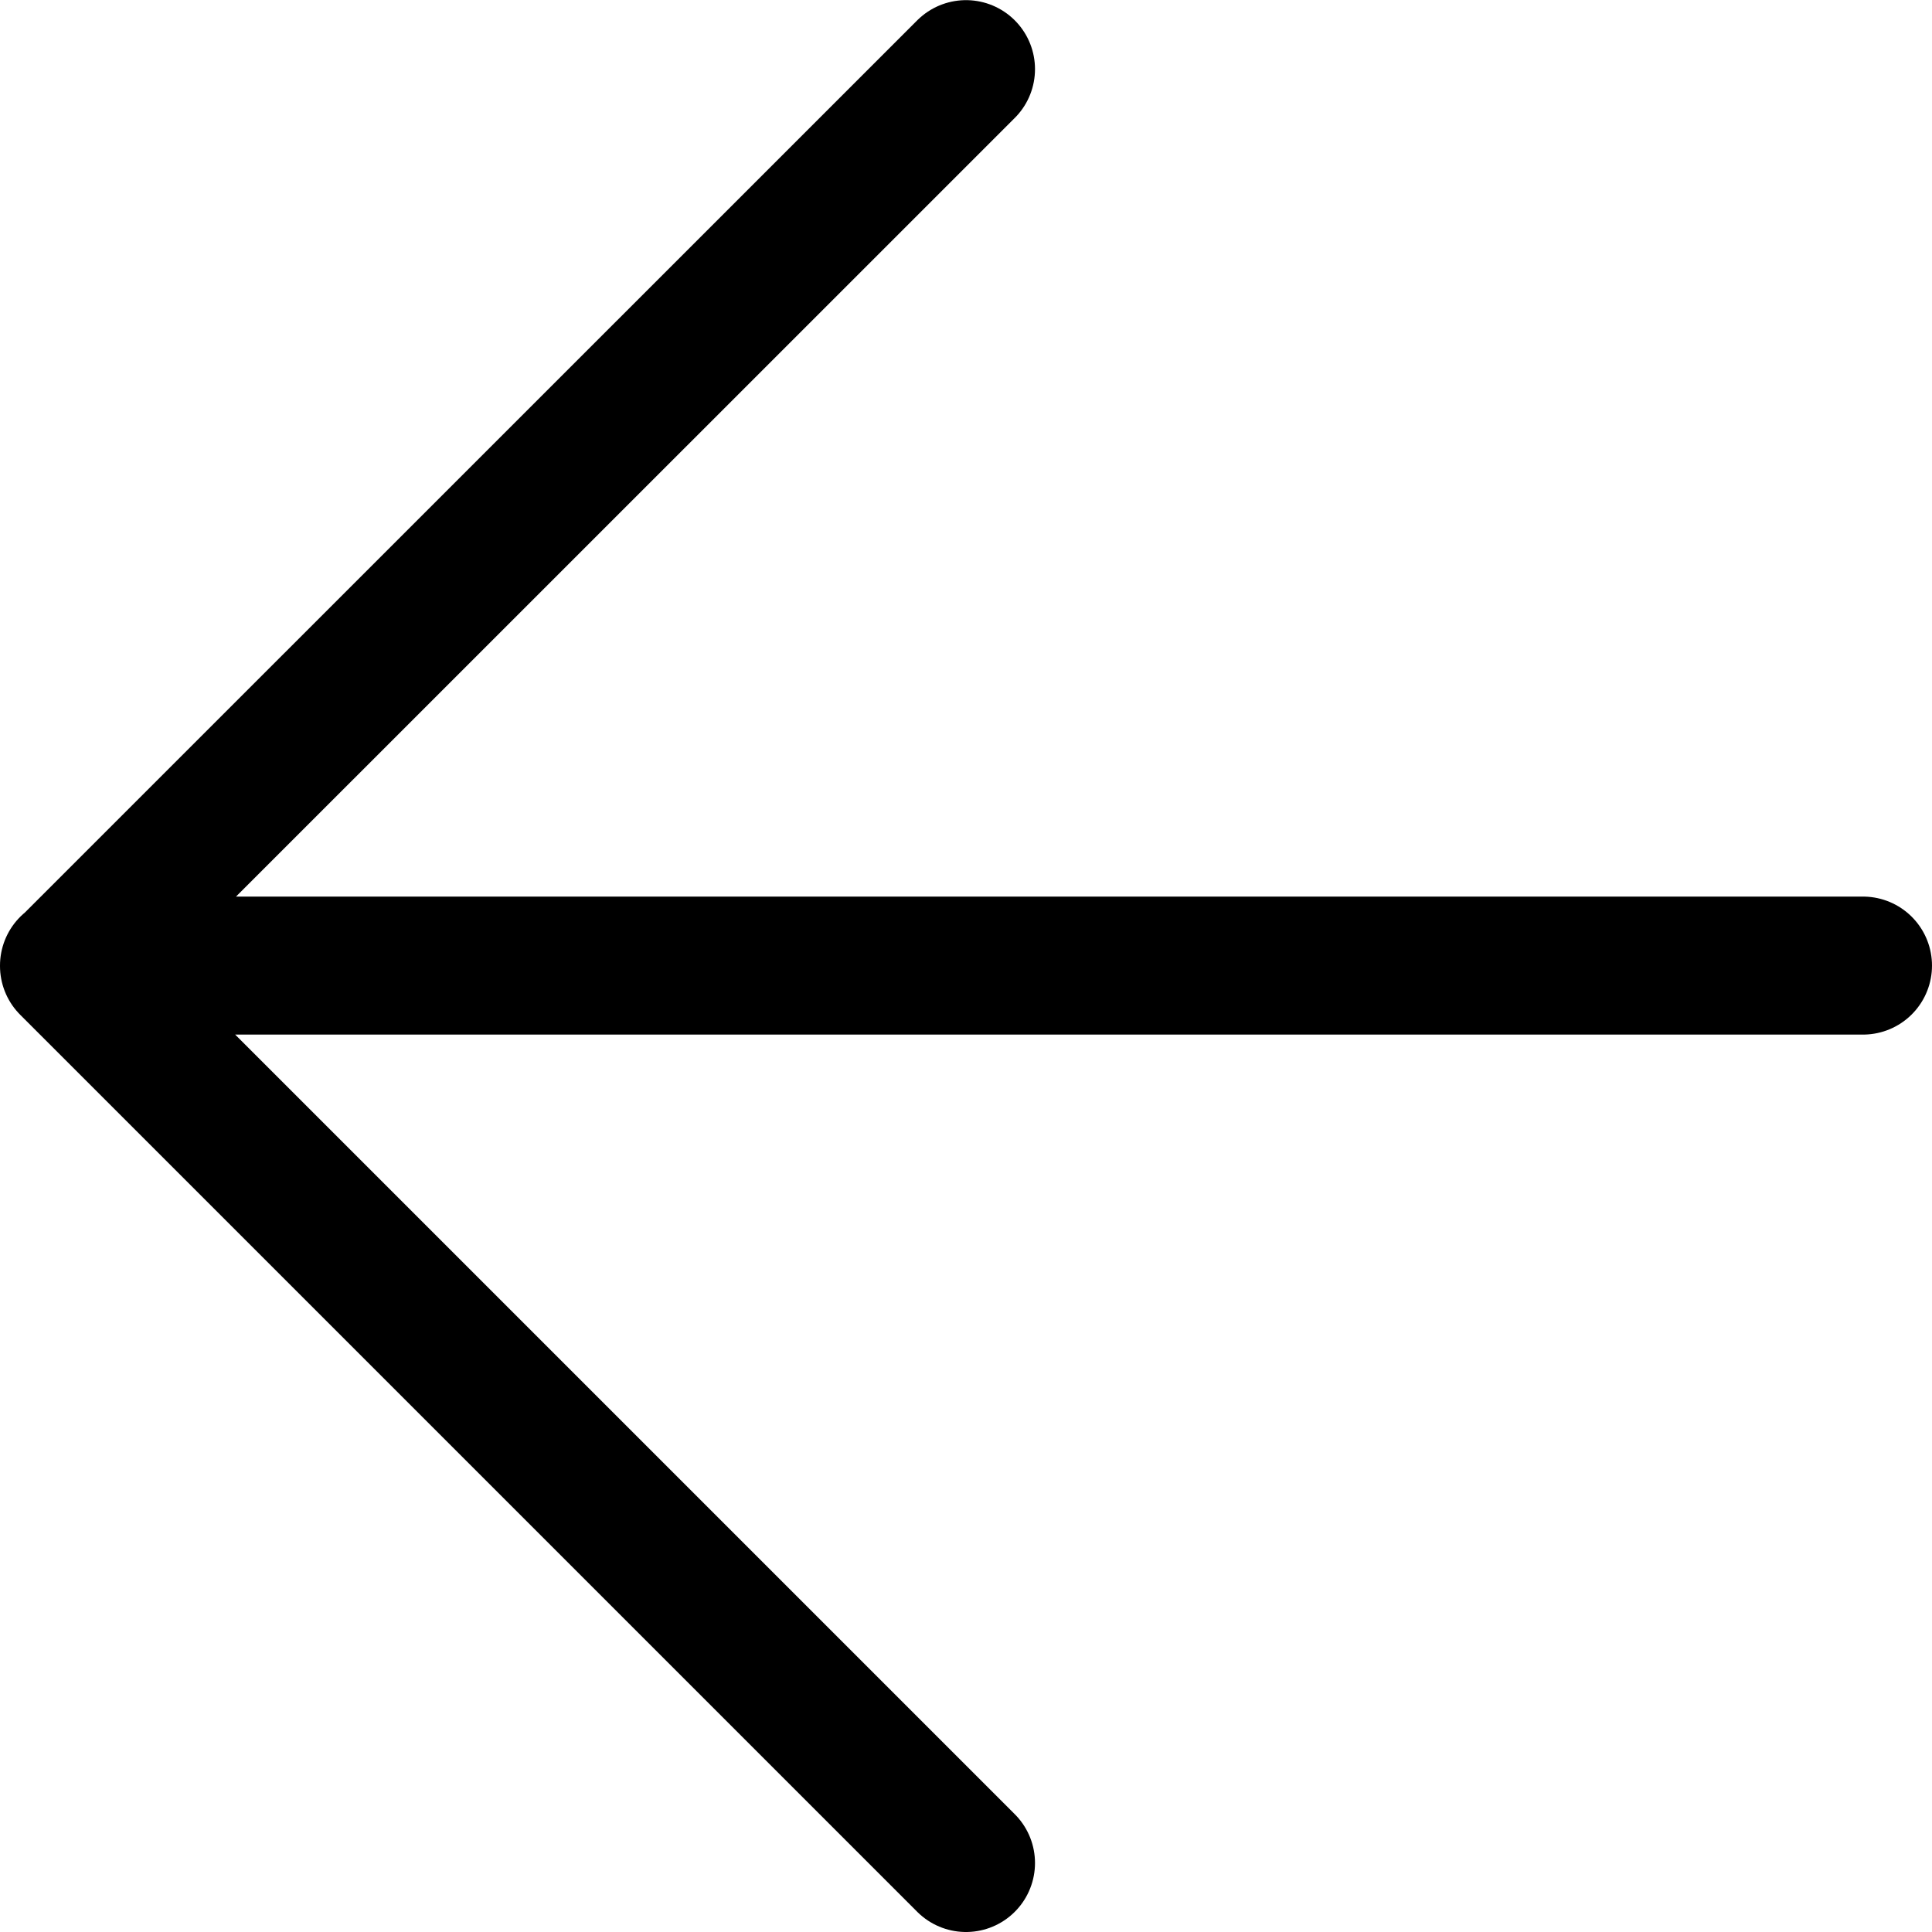<svg focusable="false" xmlns="http://www.w3.org/2000/svg" fill="none" role="img" aria-label="Icon" viewBox="0 0 14 14">
  <path d="M13.5 6.997H.5M7 13.5.5 7 7 .501" stroke="currentColor" stroke-linecap="round" stroke-linejoin="round"/>
</svg>
